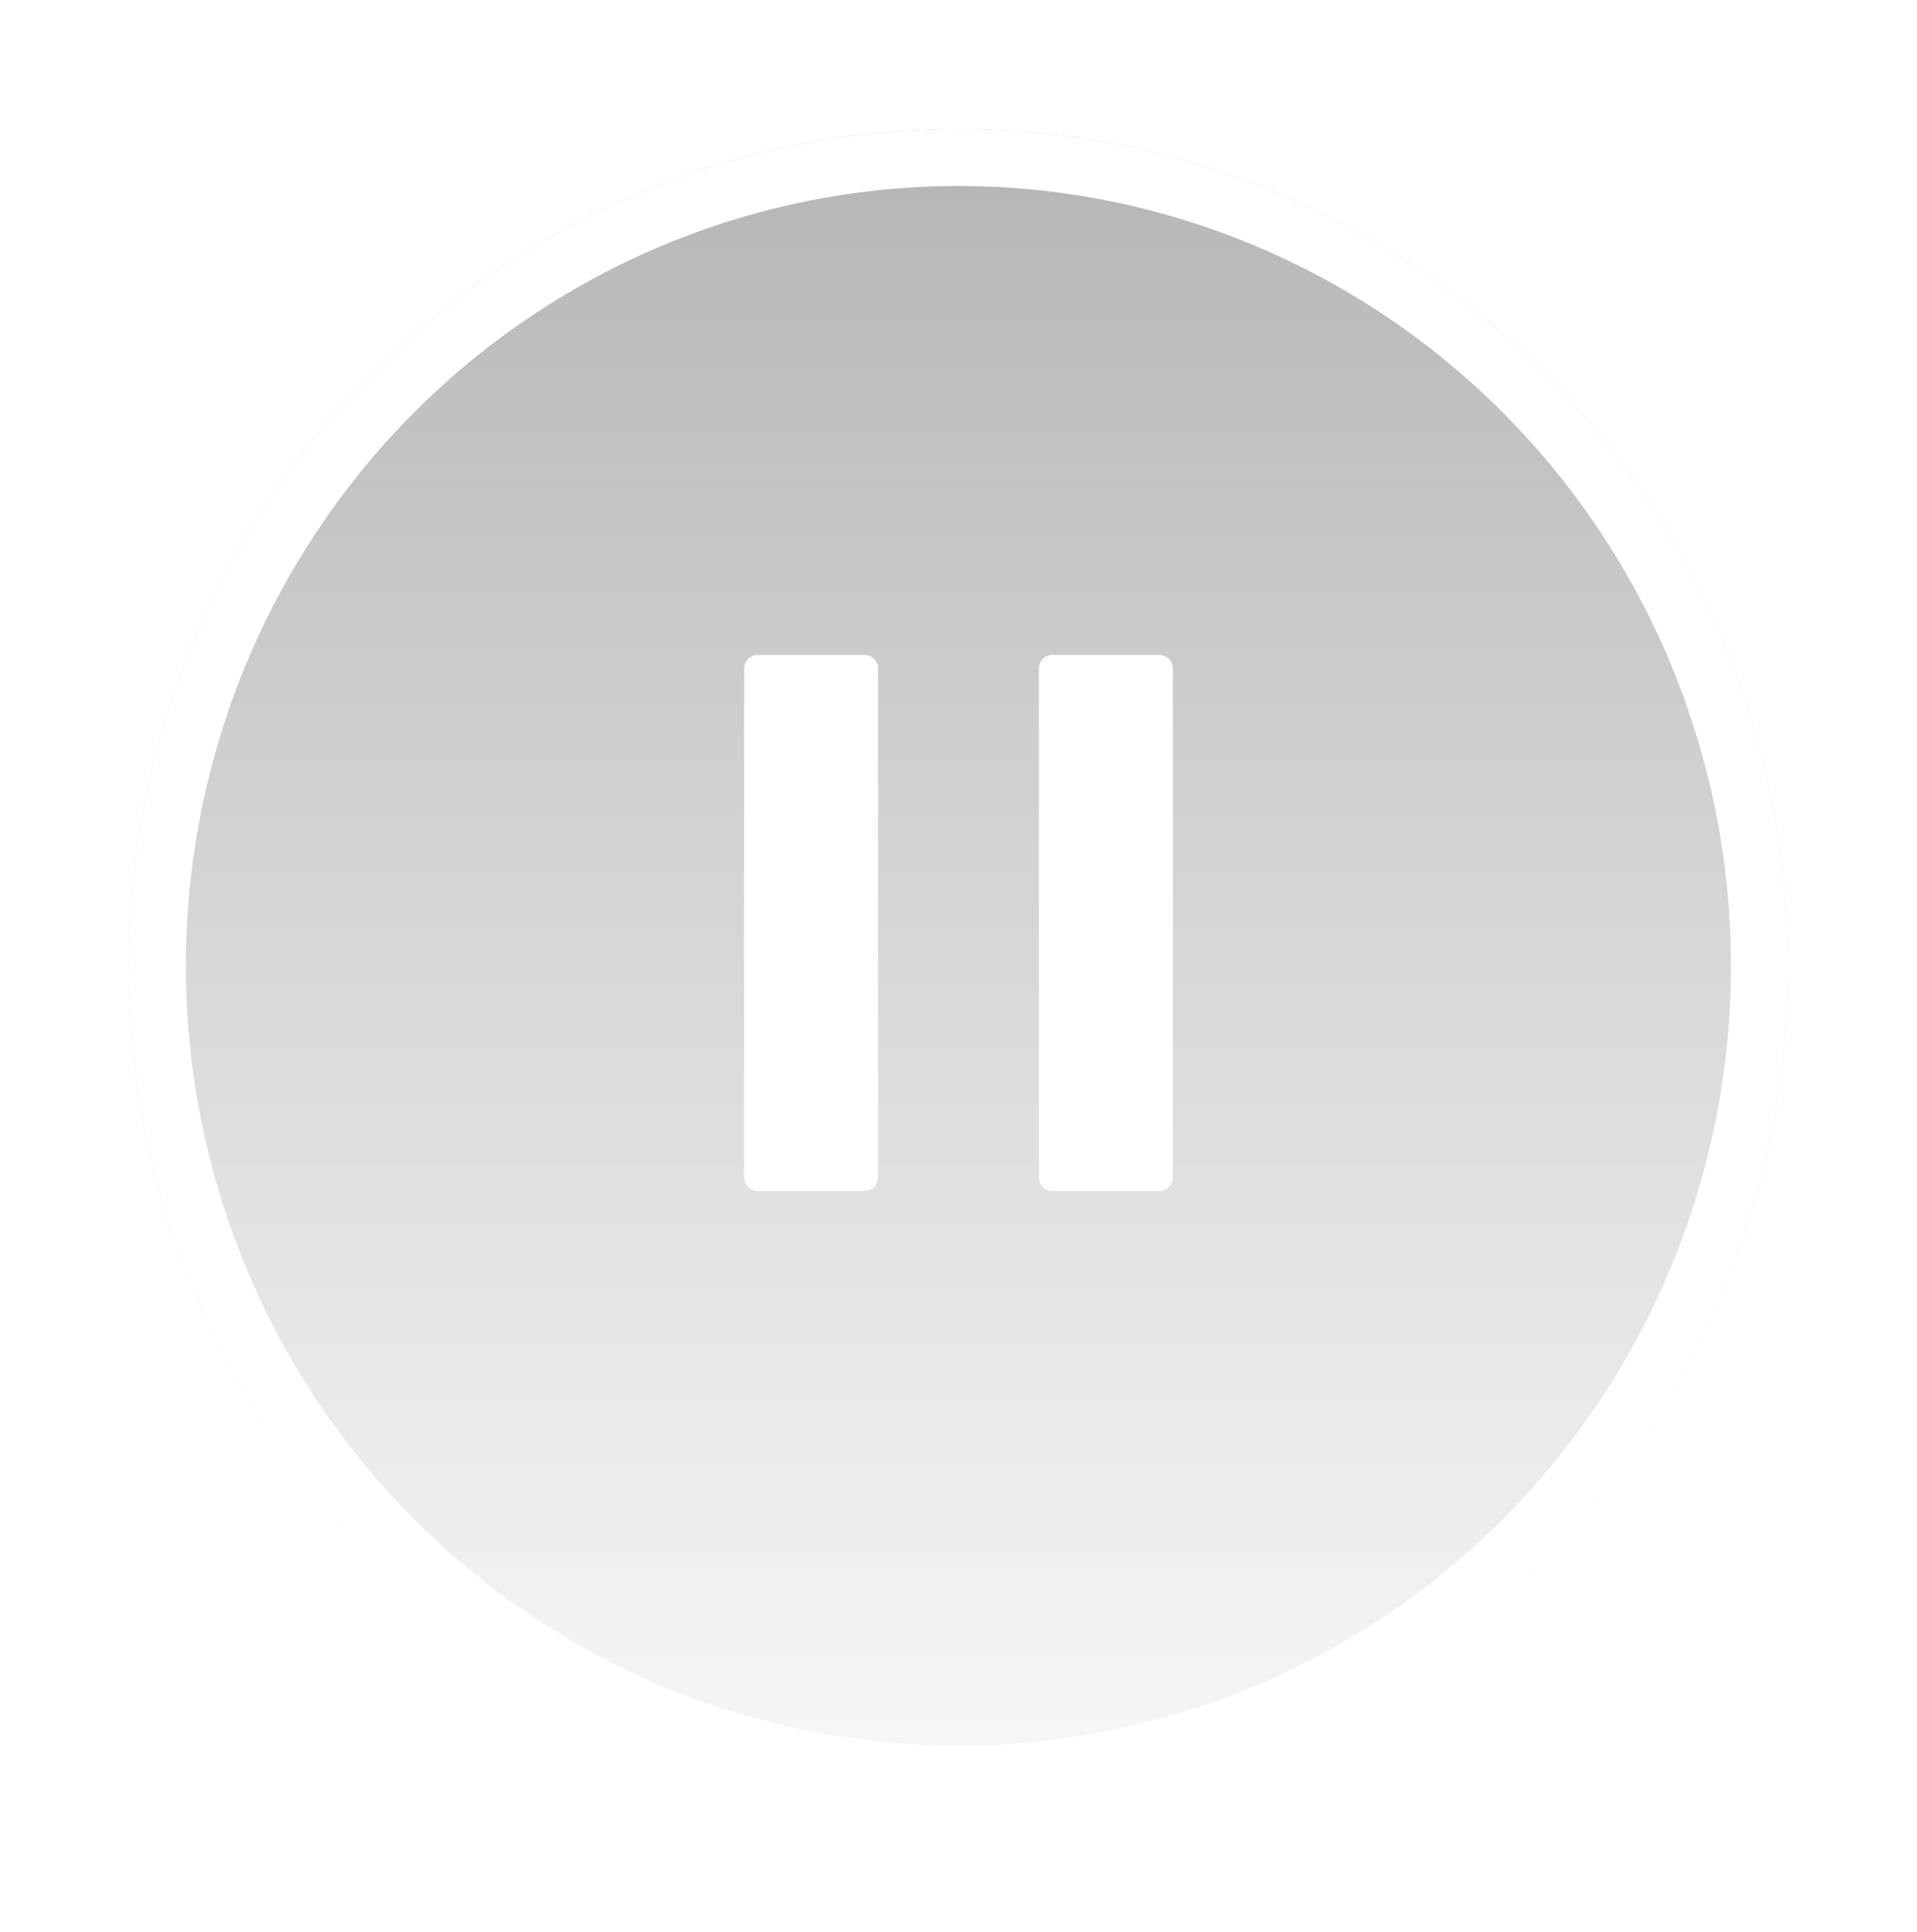 <svg xmlns="http://www.w3.org/2000/svg" xmlns:xlink="http://www.w3.org/1999/xlink" width="134" height="135" viewBox="0 0 134 135">
  <defs>
    <linearGradient id="linear-gradient" x1="0.5" x2="0.5" y2="1" gradientUnits="objectBoundingBox">
      <stop offset="0" stop-color="#3c3c3c" stop-opacity="0.384"/>
      <stop offset="1" stop-color="#ebebeb" stop-opacity="0.345"/>
    </linearGradient>
    <filter id="Ellipse_179" x="0" y="0" width="134" height="135" filterUnits="userSpaceOnUse">
      <feOffset dy="3" input="SourceAlpha"/>
      <feGaussianBlur stdDeviation="3" result="blur"/>
      <feFlood flood-opacity="0.314"/>
      <feComposite operator="in" in2="blur"/>
      <feComposite in="SourceGraphic"/>
    </filter>
  </defs>
  <g id="Icon_ionic-ios-pause" data-name="Icon ionic-ios-pause" transform="translate(43.015 39.019)">
    <g transform="matrix(1, 0, 0, 1, -43.02, -39.02)" filter="url(#Ellipse_179)">
      <g id="Ellipse_179-2" data-name="Ellipse 179" transform="translate(9 6)" stroke="#fff" stroke-width="4" fill="url(#linear-gradient)">
        <ellipse cx="58" cy="58.5" rx="58" ry="58.5" stroke="none"/>
        <ellipse cx="58" cy="58.5" rx="56" ry="56.5" fill="none"/>
      </g>
    </g>
    <path id="Path_2475" data-name="Path 2475" d="M17.417,44.213H9.948A.942.942,0,0,1,9,43.276V7.687a.942.942,0,0,1,.948-.937h7.469a.942.942,0,0,1,.948.937V43.276A.942.942,0,0,1,17.417,44.213Z" transform="translate(0 0)" fill="#fff"/>
    <path id="Path_2476" data-name="Path 2476" d="M29.792,44.213H22.323a.942.942,0,0,1-.948-.937V7.687a.942.942,0,0,1,.948-.937h7.469a.942.942,0,0,1,.948.937V43.276A.942.942,0,0,1,29.792,44.213Z" transform="translate(8.229 0)" fill="#fff"/>
  </g>
</svg>
